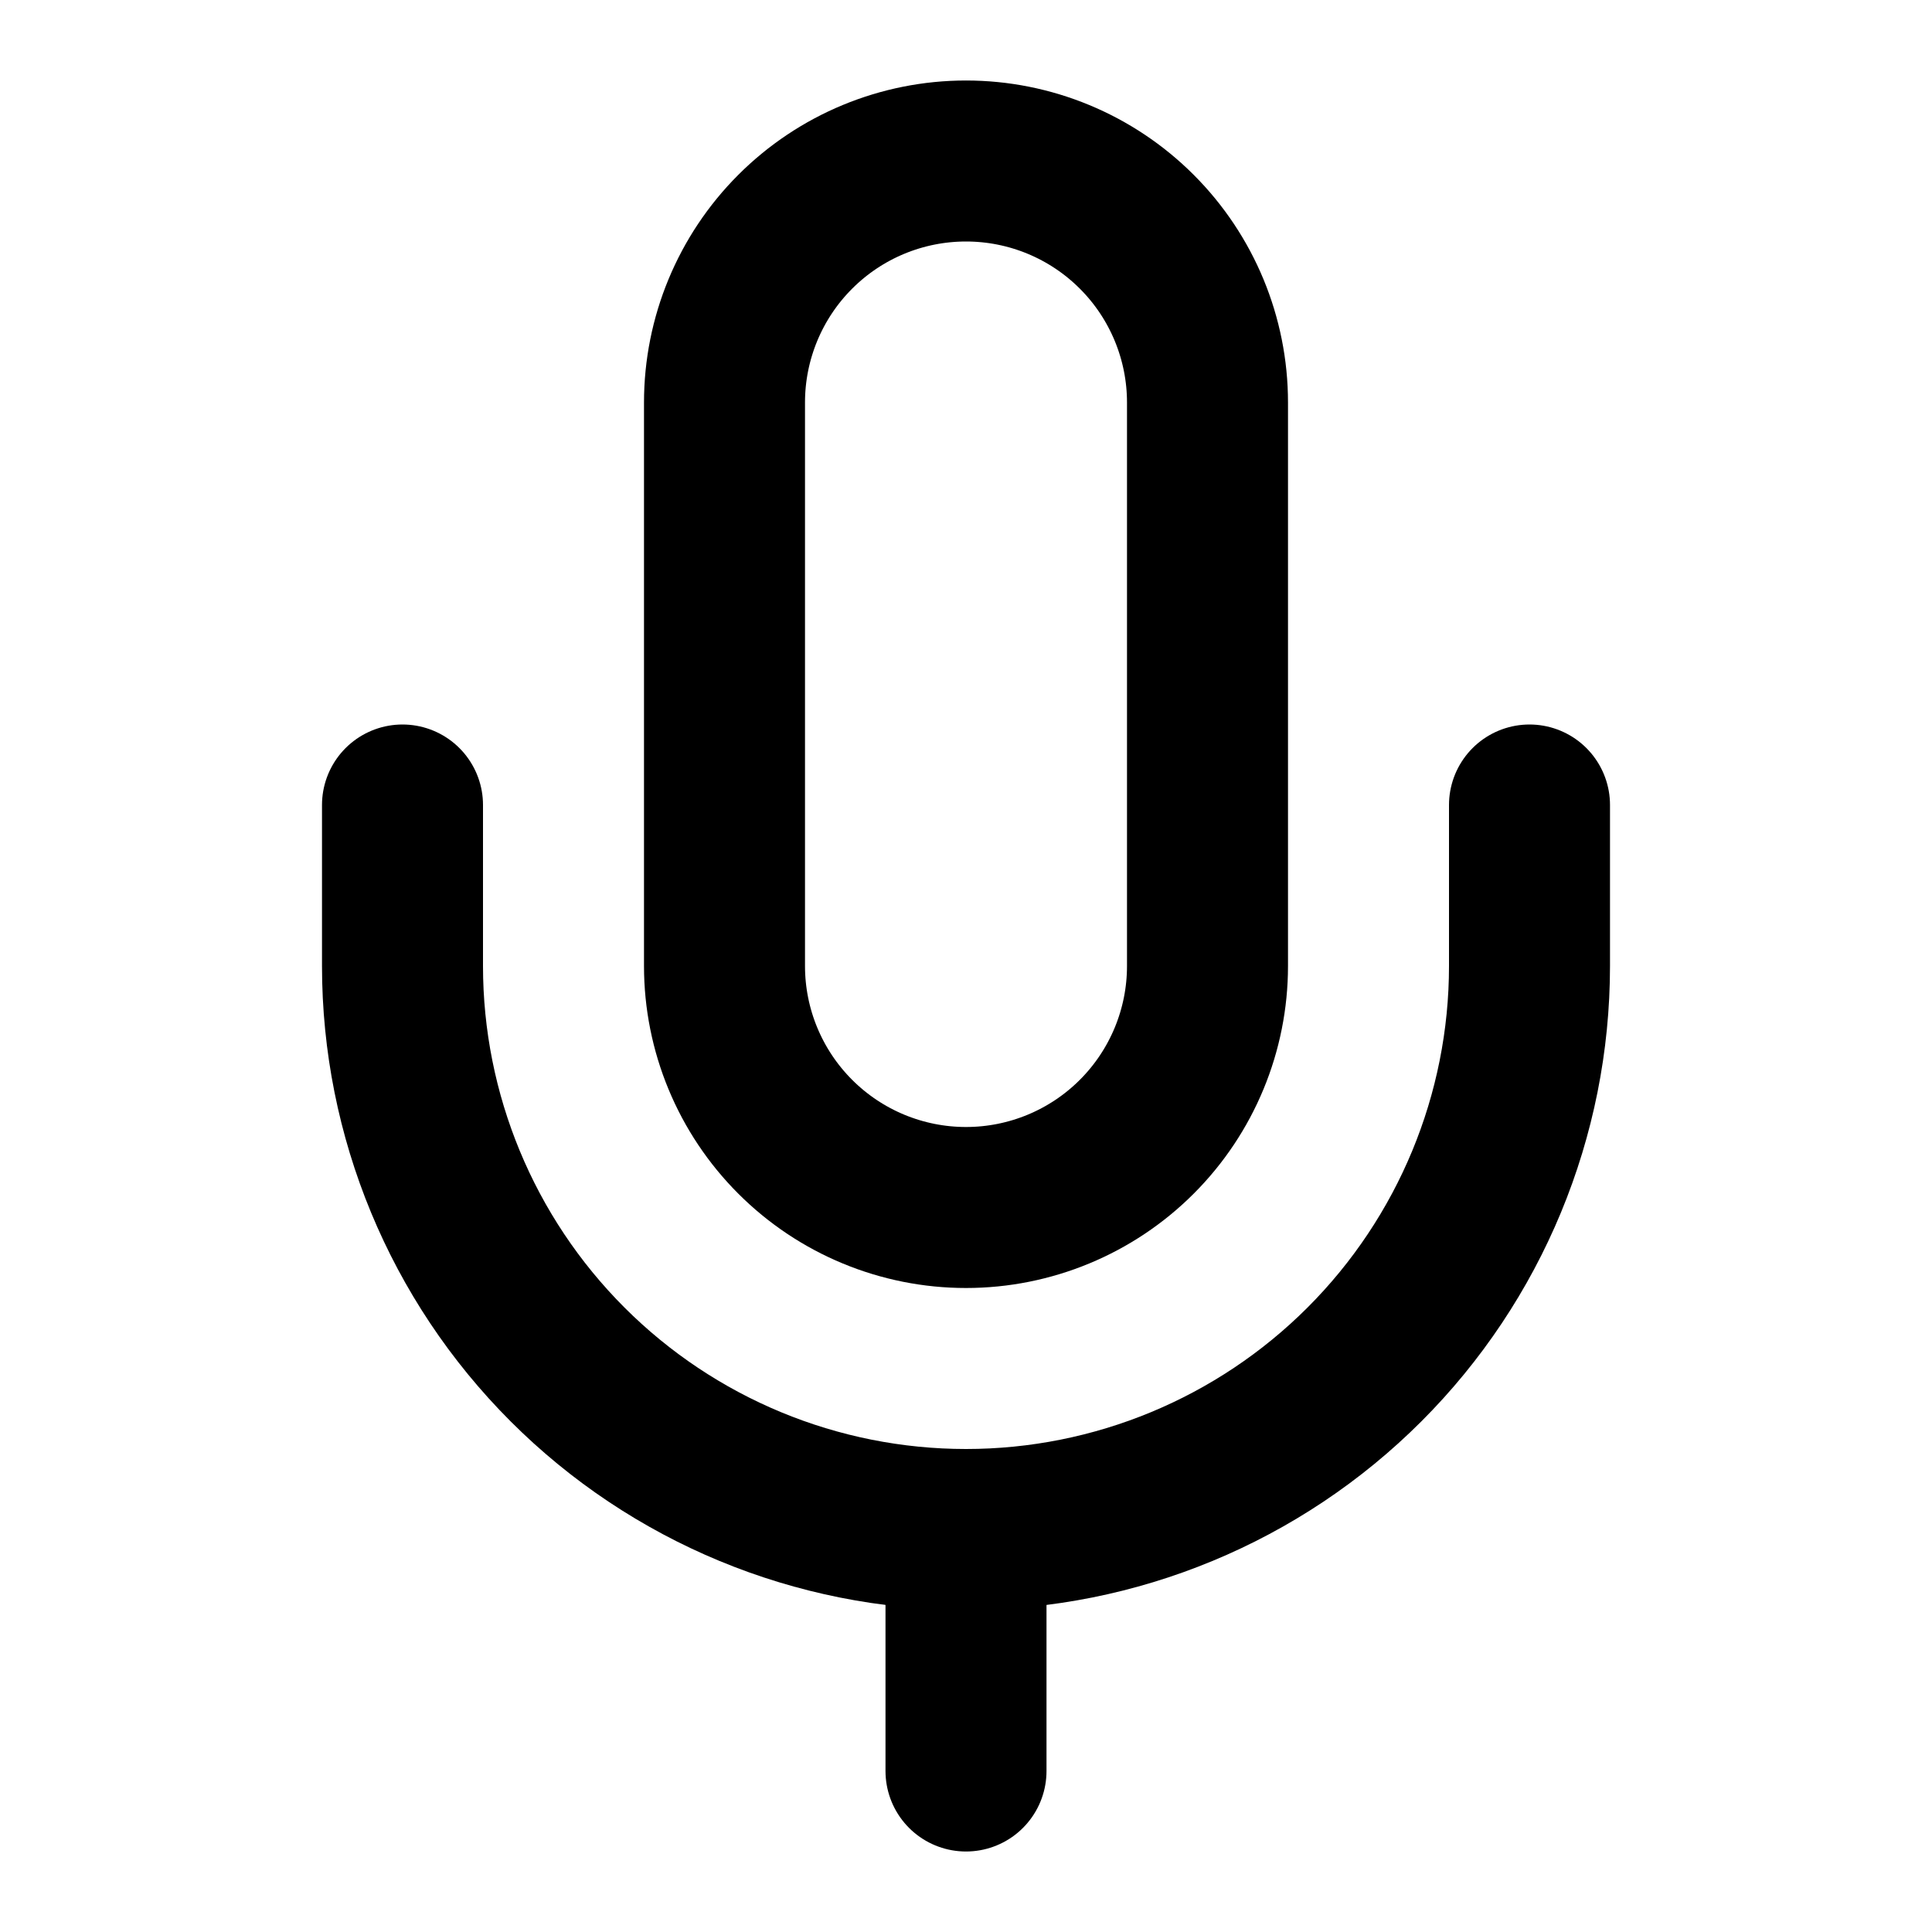 <svg width="96" height="96" viewBox="0 0 96 96" fill="none" xmlns="http://www.w3.org/2000/svg">
<path d="M48 8C44.817 8 41.765 9.264 39.515 11.515C37.264 13.765 36 16.817 36 20V48C36 51.183 37.264 54.235 39.515 56.485C41.765 58.736 44.817 60 48 60C51.183 60 54.235 58.736 56.485 56.485C58.736 54.235 60 51.183 60 48V20C60 16.817 58.736 13.765 56.485 11.515C54.235 9.264 51.183 8 48 8Z" stroke="black" stroke-width="8" stroke-linecap="round" stroke-linejoin="round"/>
<path d="M76 40V48C76 55.426 73.05 62.548 67.799 67.799C62.548 73.05 55.426 76 48 76C40.574 76 33.452 73.05 28.201 67.799C22.95 62.548 20 55.426 20 48V40" stroke="black" stroke-width="8" stroke-linecap="round" stroke-linejoin="round"/>
<path d="M48 76V88" stroke="black" stroke-width="8" stroke-linecap="round" stroke-linejoin="round"/>
</svg>
